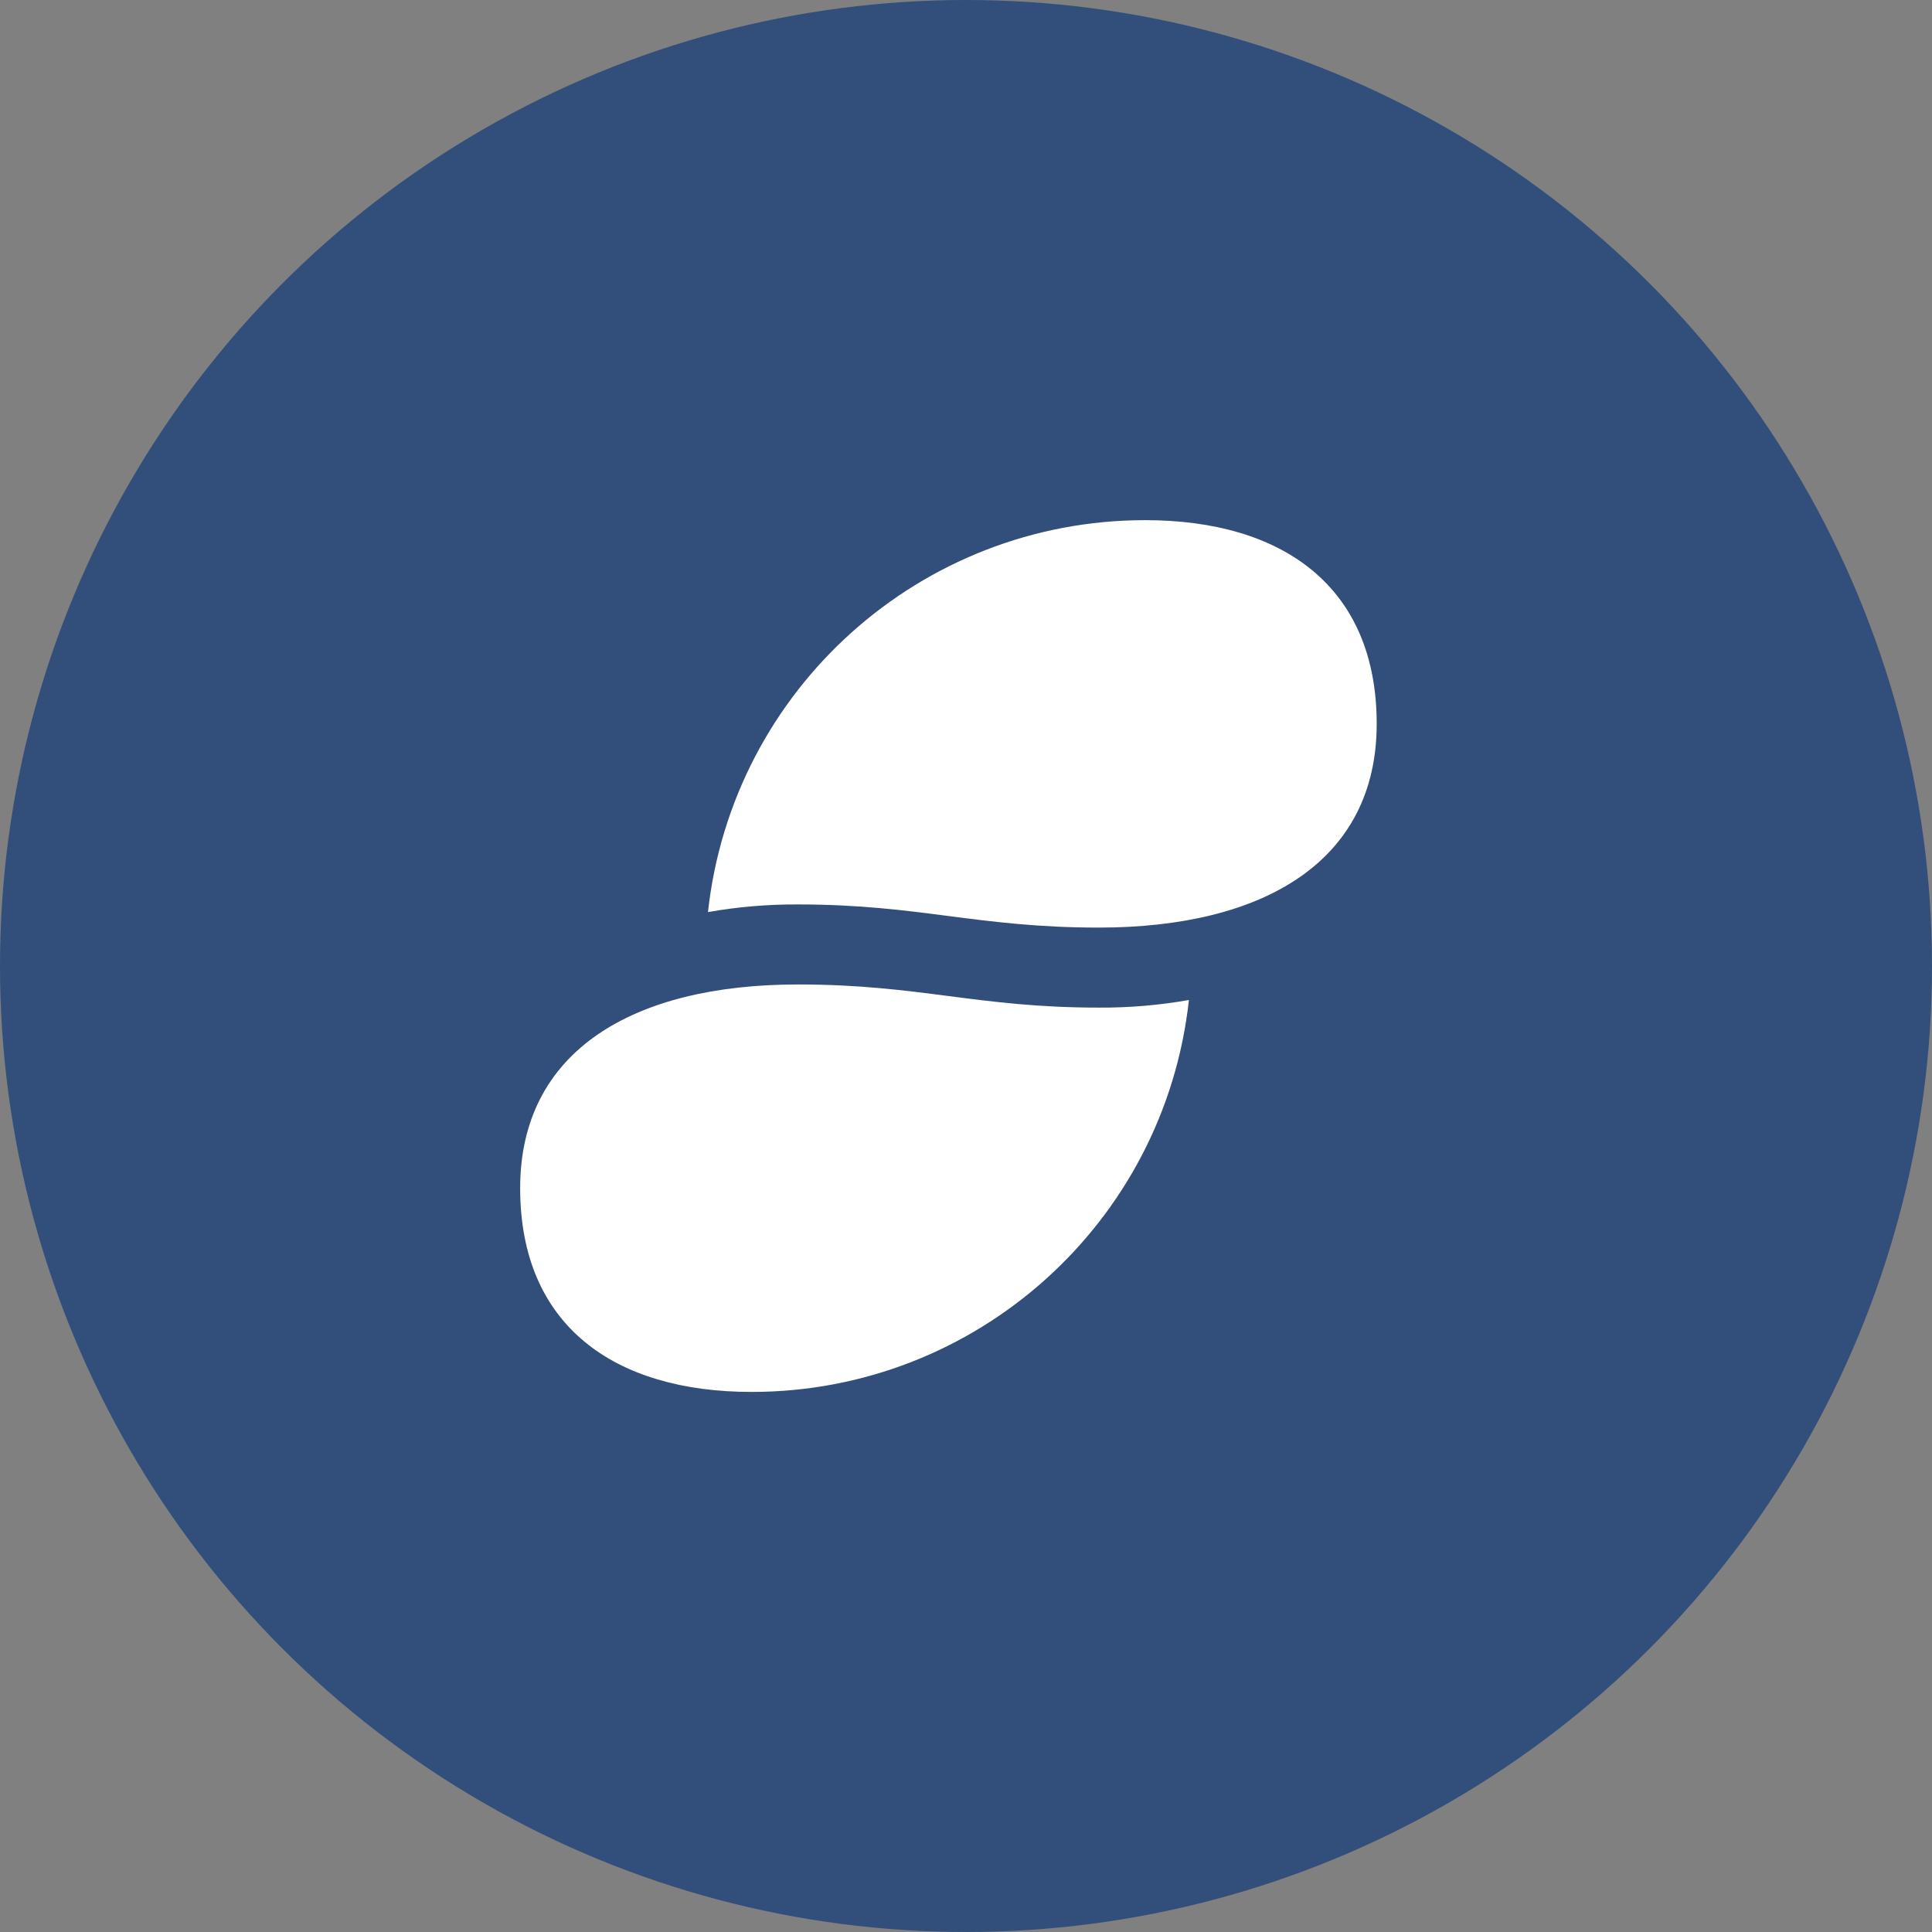 <?xml version="1.0" encoding="UTF-8"?>
<svg width="52px" height="52px" viewBox="0 0 52 52" version="1.1" xmlns="http://www.w3.org/2000/svg" xmlns:xlink="http://www.w3.org/1999/xlink">
    <rect x="0" y="0" width="52" height="52" fill="#808080" stroke="none"/>
    <!-- Generator: Sketch 48.2 (47327) - http://www.bohemiancoding.com/sketch -->
    <title>Group 5</title>
    <desc>Created with Sketch.</desc>
    <defs></defs>
    <g id="GRANTS-SITE-Copy-8" stroke="none" stroke-width="1" fill="none" fill-rule="evenodd" transform="translate(-40, -30)">
        <g id="Group-11" transform="translate(40, 30)">
            <g id="Group-5">
                <circle id="Oval-2" fill="#314F7A" cx="26" cy="26" r="26"></circle>
                <path d="M21.477,24.343 C20.665,24.339 19.854,24.408 19.055,24.549 C19.712,18.545 24.784,14 30.823,14 C34.521,14 37.054,15.786 37.054,19.483 C37.054,23.181 34.014,24.966 29.577,24.966 C26.302,24.966 24.752,24.343 21.477,24.343 Z M21.477,26.497 C24.752,26.497 26.302,27.12 29.577,27.12 C30.389,27.125 31.2,27.056 32,26.915 C31.342,32.918 26.27,37.464 20.231,37.464 C16.533,37.464 14,35.678 14,31.98 C14,28.283 17.041,26.497 21.477,26.497 Z" id="Combined-Shape-Copy" fill="#FFFFFF"></path>
            </g>
        </g>
    </g>
</svg>